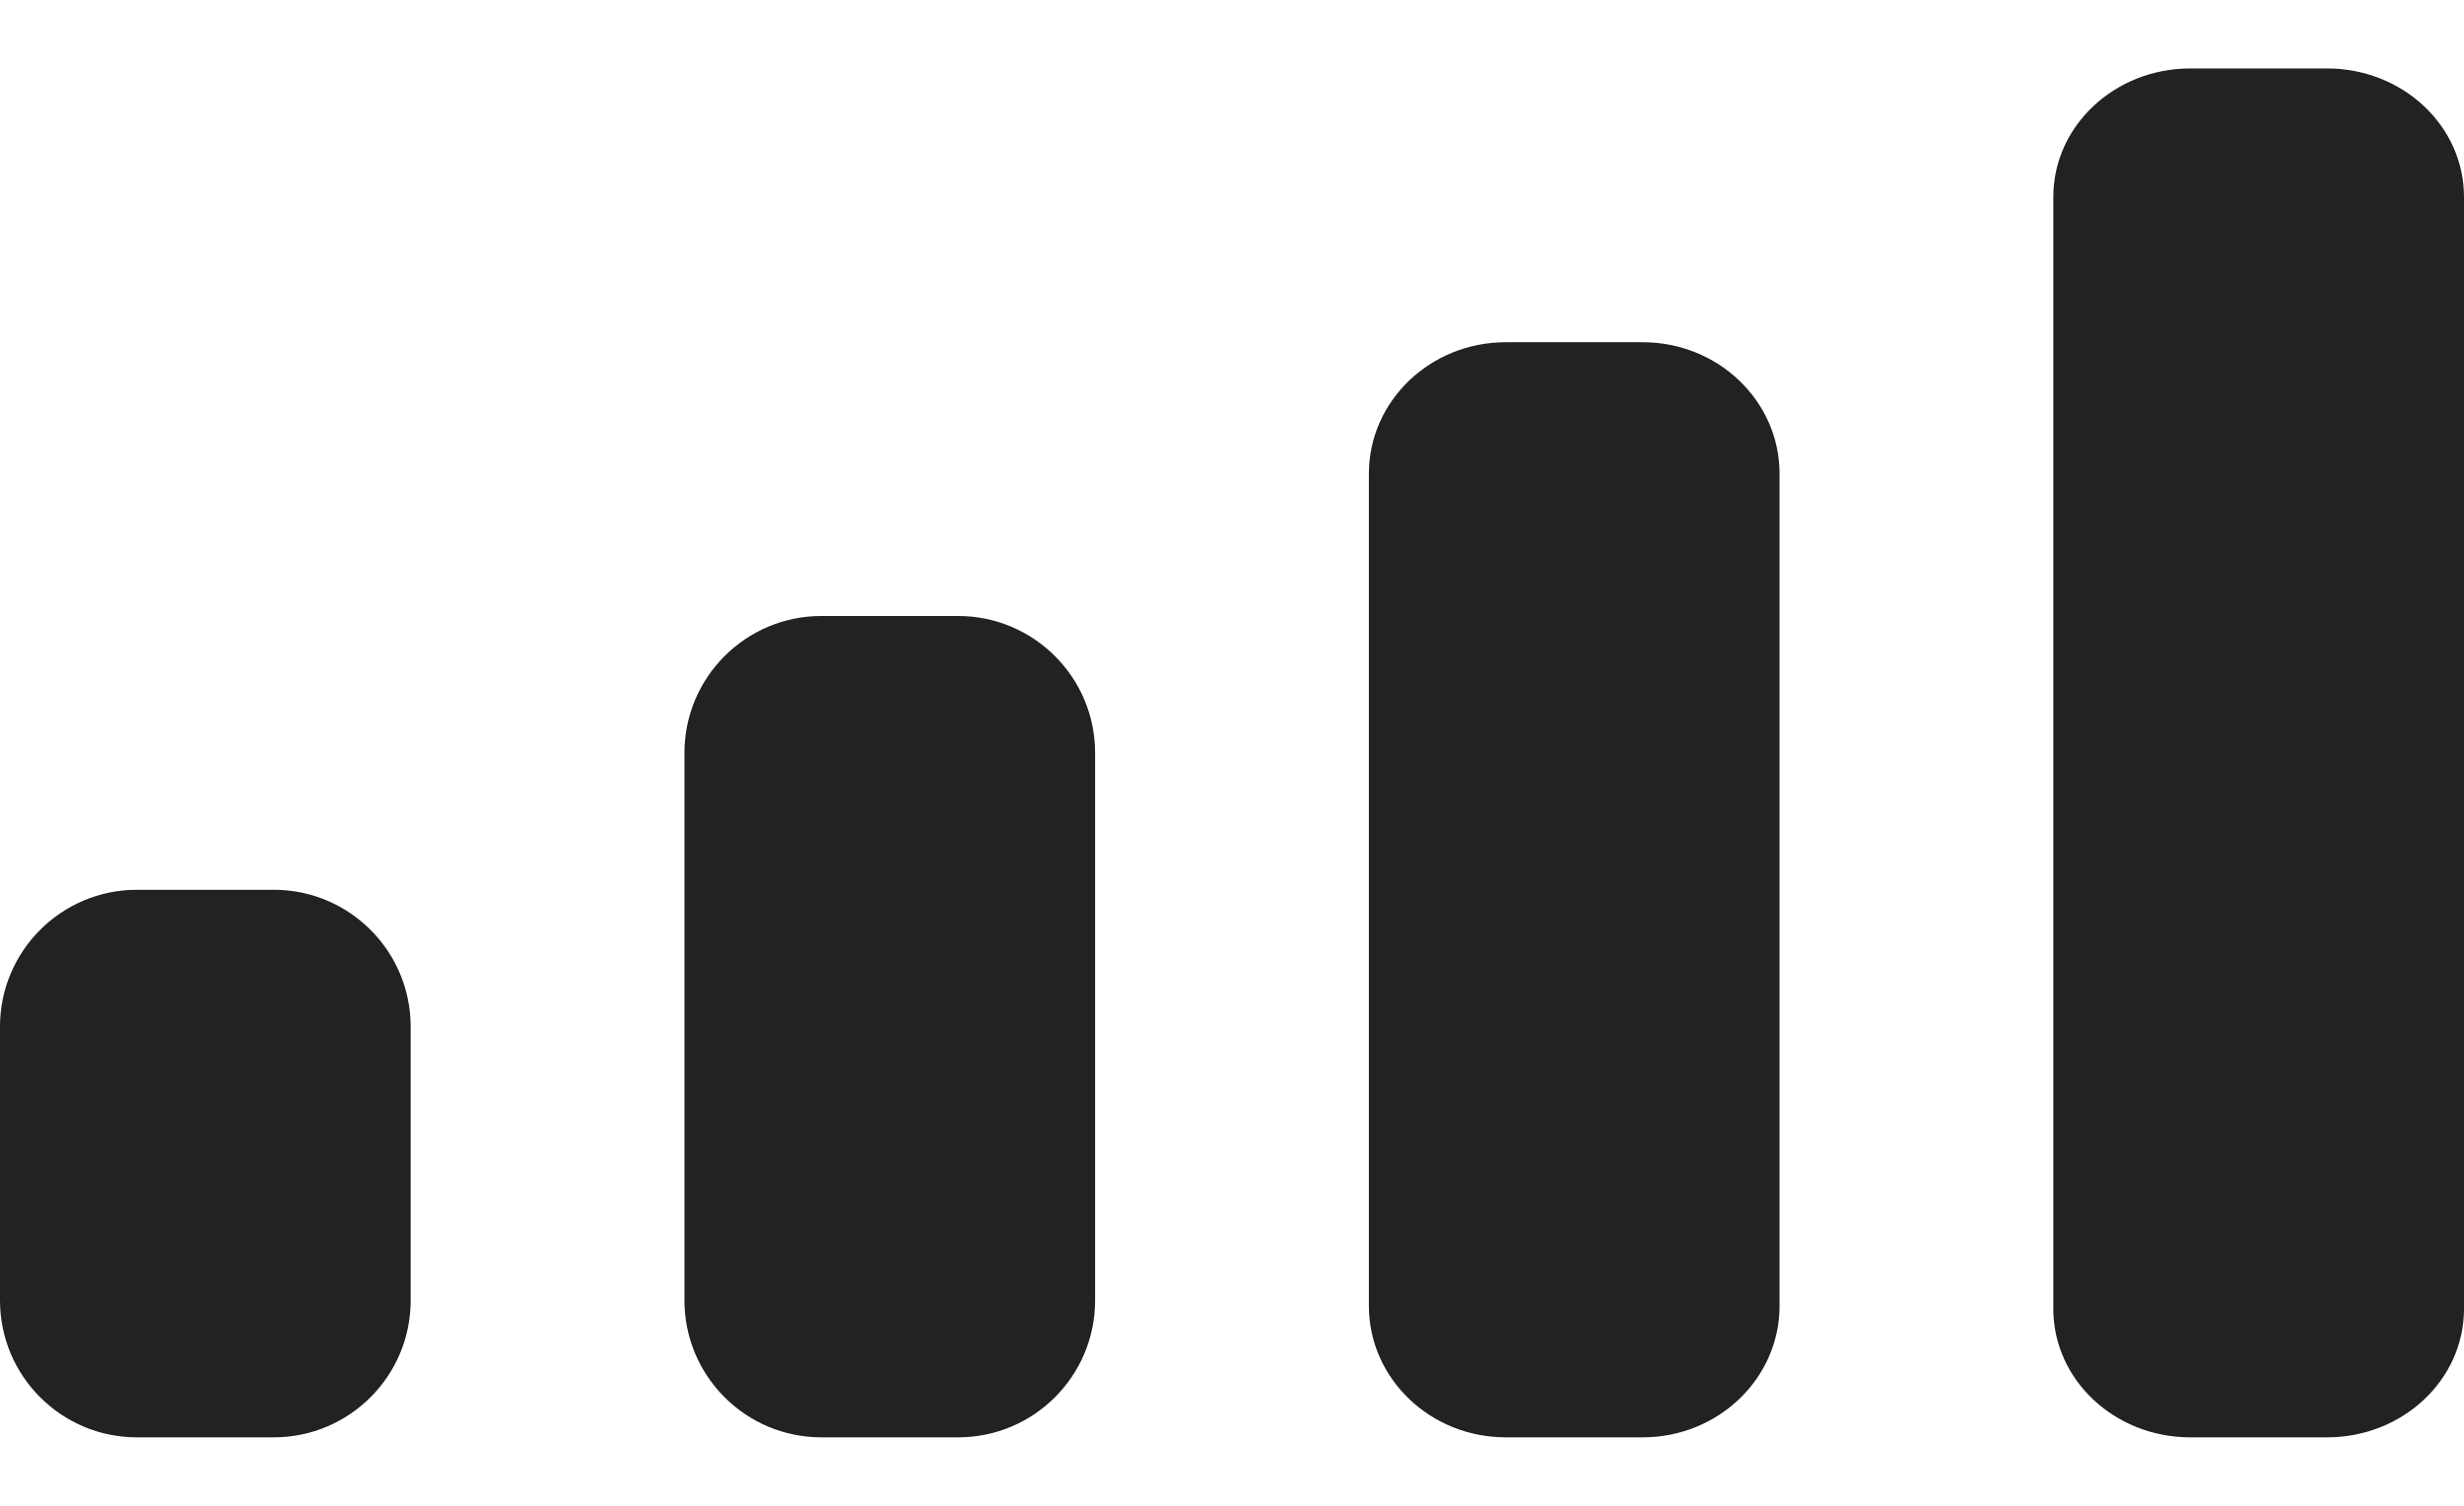 <svg width="18" height="11" viewBox="0 0 18 11" fill="none" xmlns="http://www.w3.org/2000/svg">
<path fill-rule="evenodd" clip-rule="evenodd" d="M17 0.5H16C15.448 0.5 15 0.92 15 1.438V9.562C15 10.08 15.448 10.5 16 10.5H17C17.552 10.5 18 10.08 18 9.562V1.438C18 0.92 17.552 0.5 17 0.5ZM11 2.5H12C12.552 2.5 13 2.93 13 3.46V9.54C13 10.07 12.552 10.5 12 10.5H11C10.448 10.5 10 10.07 10 9.54V3.46C10 2.93 10.448 2.5 11 2.5ZM7 4.5H6C5.448 4.5 5 4.948 5 5.5V9.5C5 10.052 5.448 10.5 6 10.5H7C7.552 10.5 8 10.052 8 9.5V5.5C8 4.948 7.552 4.5 7 4.5ZM2 6.5H1C0.448 6.5 0 6.948 0 7.5V9.5C0 10.052 0.448 10.5 1 10.5H2C2.552 10.5 3 10.052 3 9.5V7.5C3 6.948 2.552 6.5 2 6.5Z" fill="#222222"/>
</svg>
